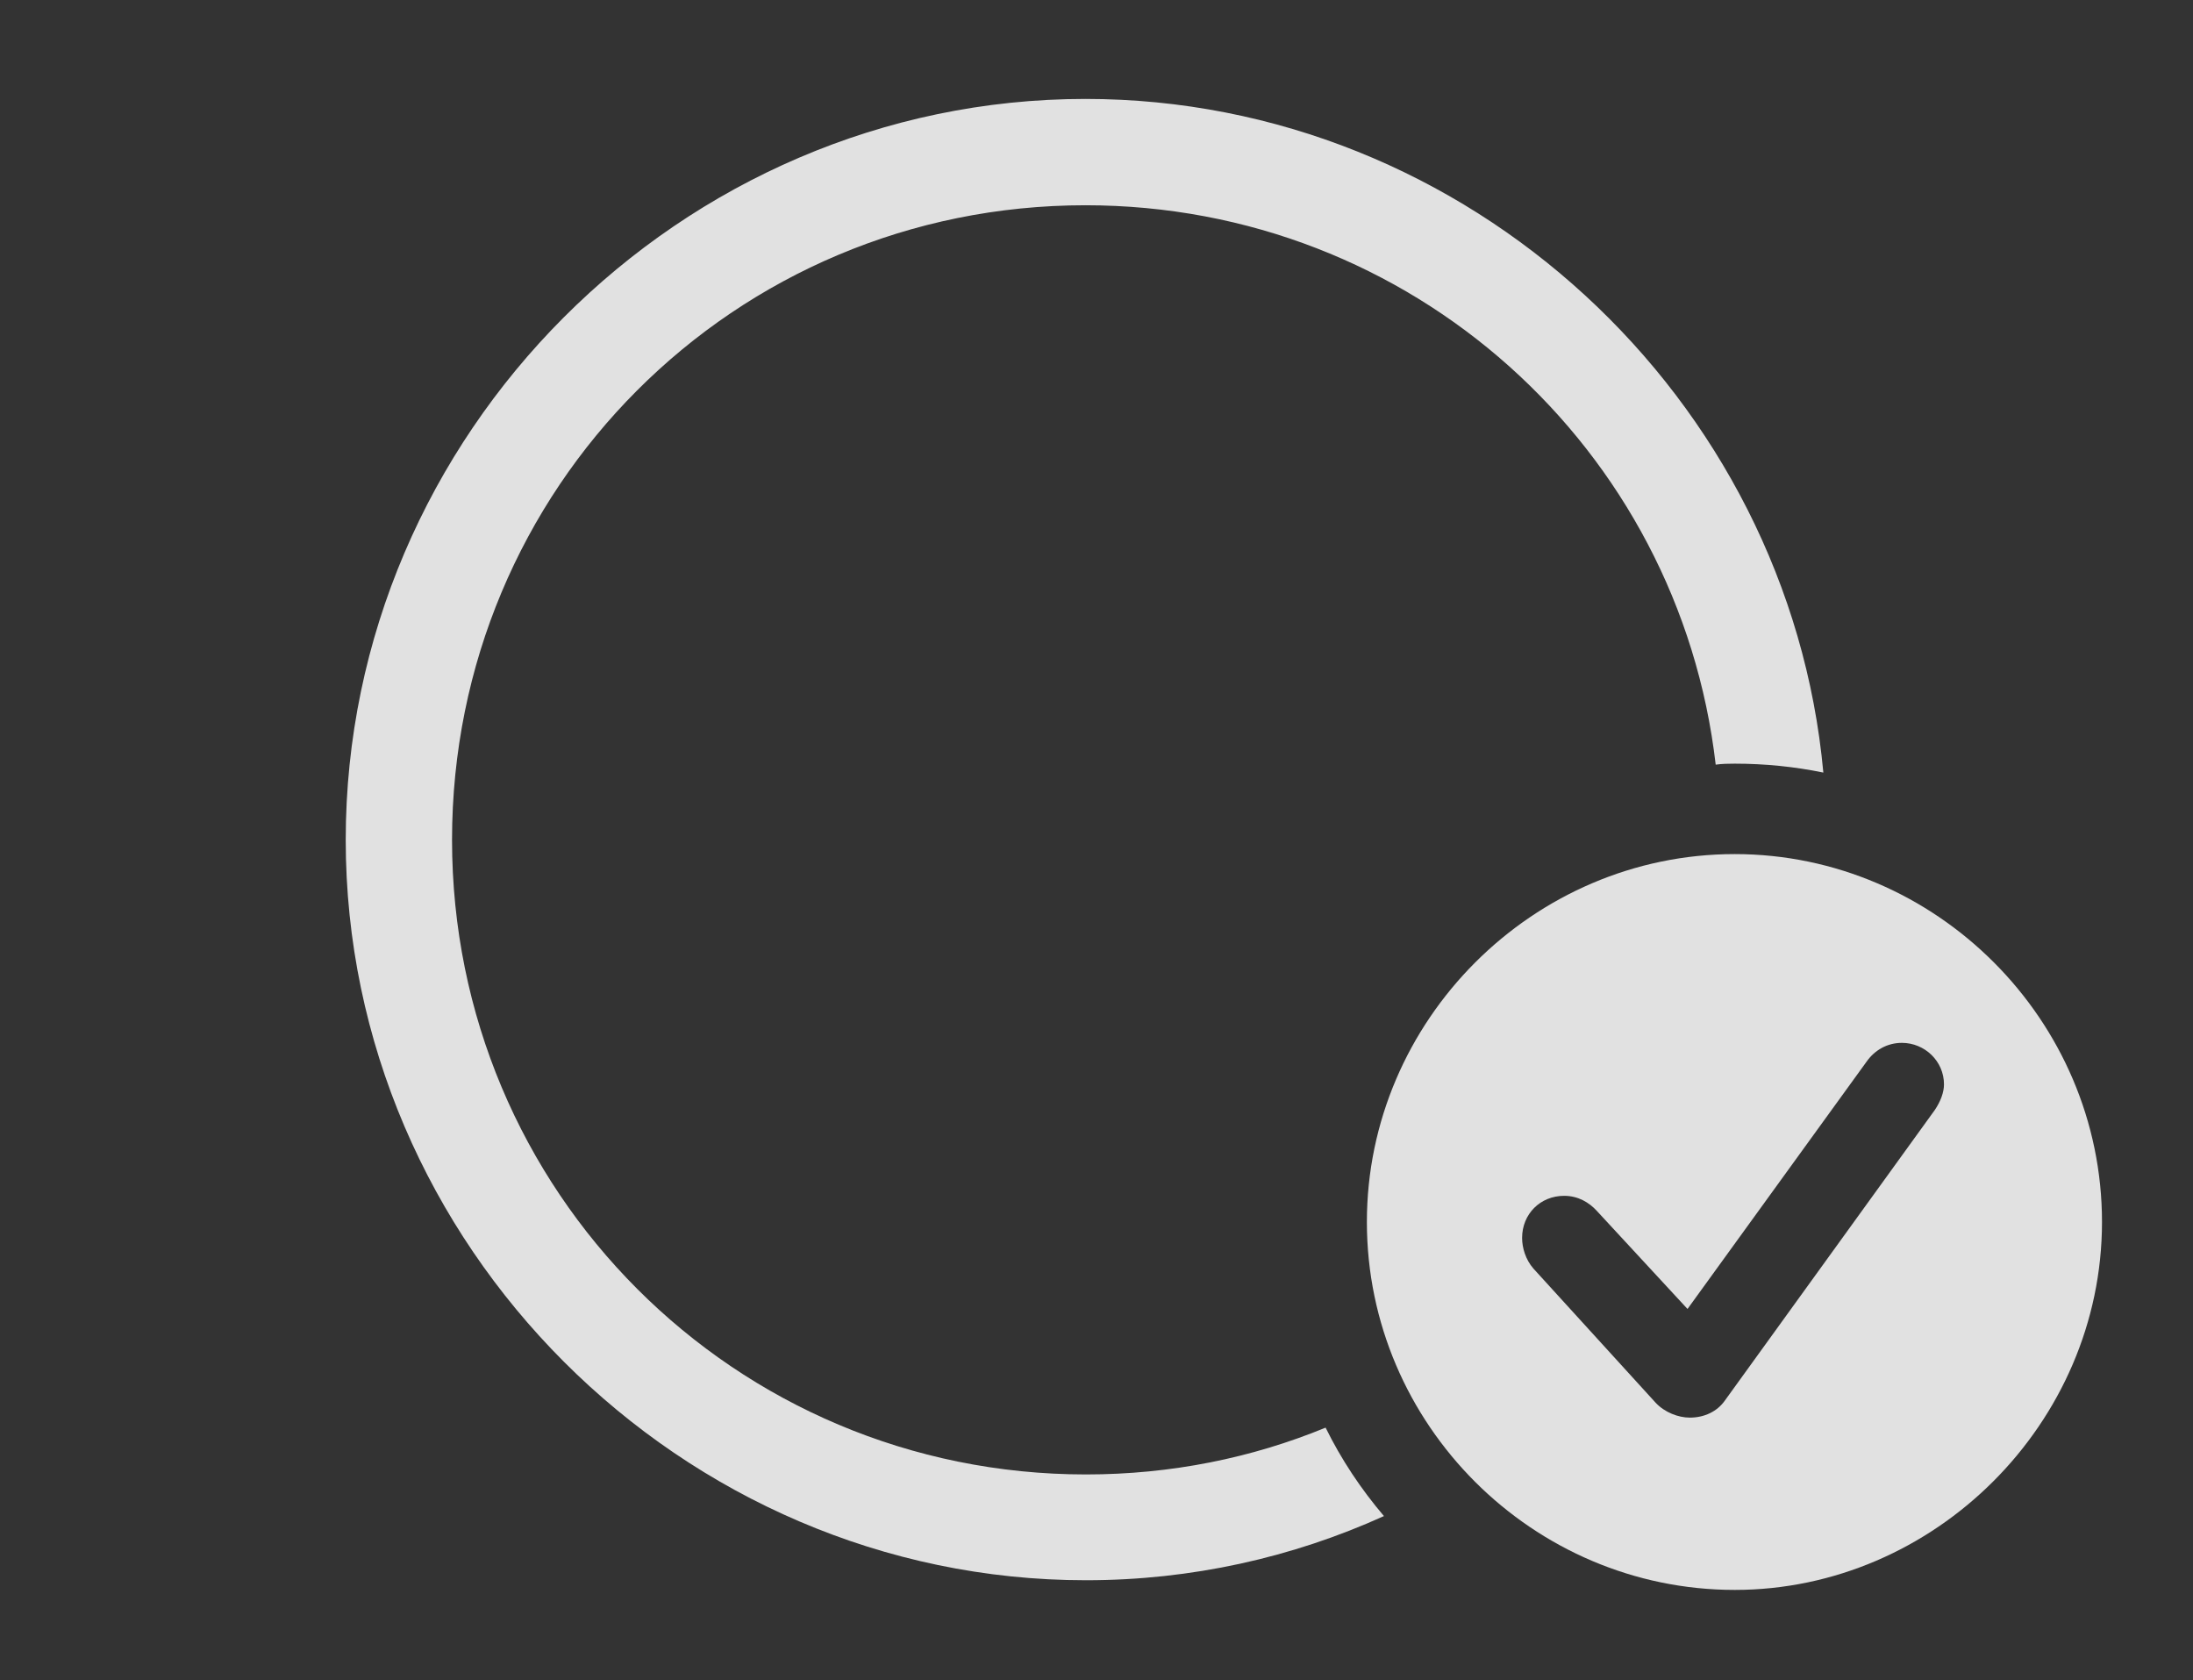 <?xml version="1.0" encoding="UTF-8"?>
<!--Generator: Apple Native CoreSVG 232.5-->
<!DOCTYPE svg
PUBLIC "-//W3C//DTD SVG 1.1//EN"
       "http://www.w3.org/Graphics/SVG/1.1/DTD/svg11.dtd">
<svg version="1.1" xmlns="http://www.w3.org/2000/svg" xmlns:xlink="http://www.w3.org/1999/xlink" width="37.666" height="28.857">
 <rect width="100%" height="100%" fill="#333333" stroke="none"/>
 <g>
  <rect height="28.857" opacity="0" width="37.666" x="0" y="0"/>
  <path d="M31.317 13.268C30.825 13.167 30.315 13.115 29.795 13.115C29.685 13.115 29.575 13.117 29.468 13.132C28.84 7.701 24.249 3.525 18.643 3.525C12.607 3.525 7.764 8.379 7.764 14.424C7.764 20.459 12.617 25.322 18.652 25.322C20.112 25.322 21.502 25.039 22.768 24.518C23.038 25.067 23.377 25.575 23.77 26.037C22.202 26.747 20.468 27.139 18.652 27.139C11.699 27.139 5.938 21.377 5.938 14.424C5.938 7.461 11.69 1.699 18.643 1.699C25.215 1.699 30.727 6.834 31.317 13.268Z" fill="#ffffff" fill-opacity="0.85"/>
  <path d="M36.103 20.986C36.103 24.443 33.223 27.305 29.795 27.305C26.328 27.305 23.477 24.463 23.477 20.986C23.477 17.529 26.328 14.668 29.795 14.668C33.252 14.668 36.103 17.52 36.103 20.986ZM32.06 18.232L28.984 22.48L27.422 20.791C27.295 20.654 27.109 20.537 26.865 20.537C26.455 20.537 26.143 20.85 26.143 21.26C26.143 21.426 26.201 21.631 26.338 21.787L28.438 24.092C28.594 24.258 28.828 24.346 29.023 24.346C29.277 24.346 29.492 24.238 29.619 24.062L33.232 19.062C33.33 18.916 33.389 18.76 33.389 18.623C33.389 18.223 33.057 17.91 32.666 17.91C32.412 17.91 32.197 18.037 32.06 18.232Z" fill="#ffffff" fill-opacity="0.85"/>
 </g>
</svg>
